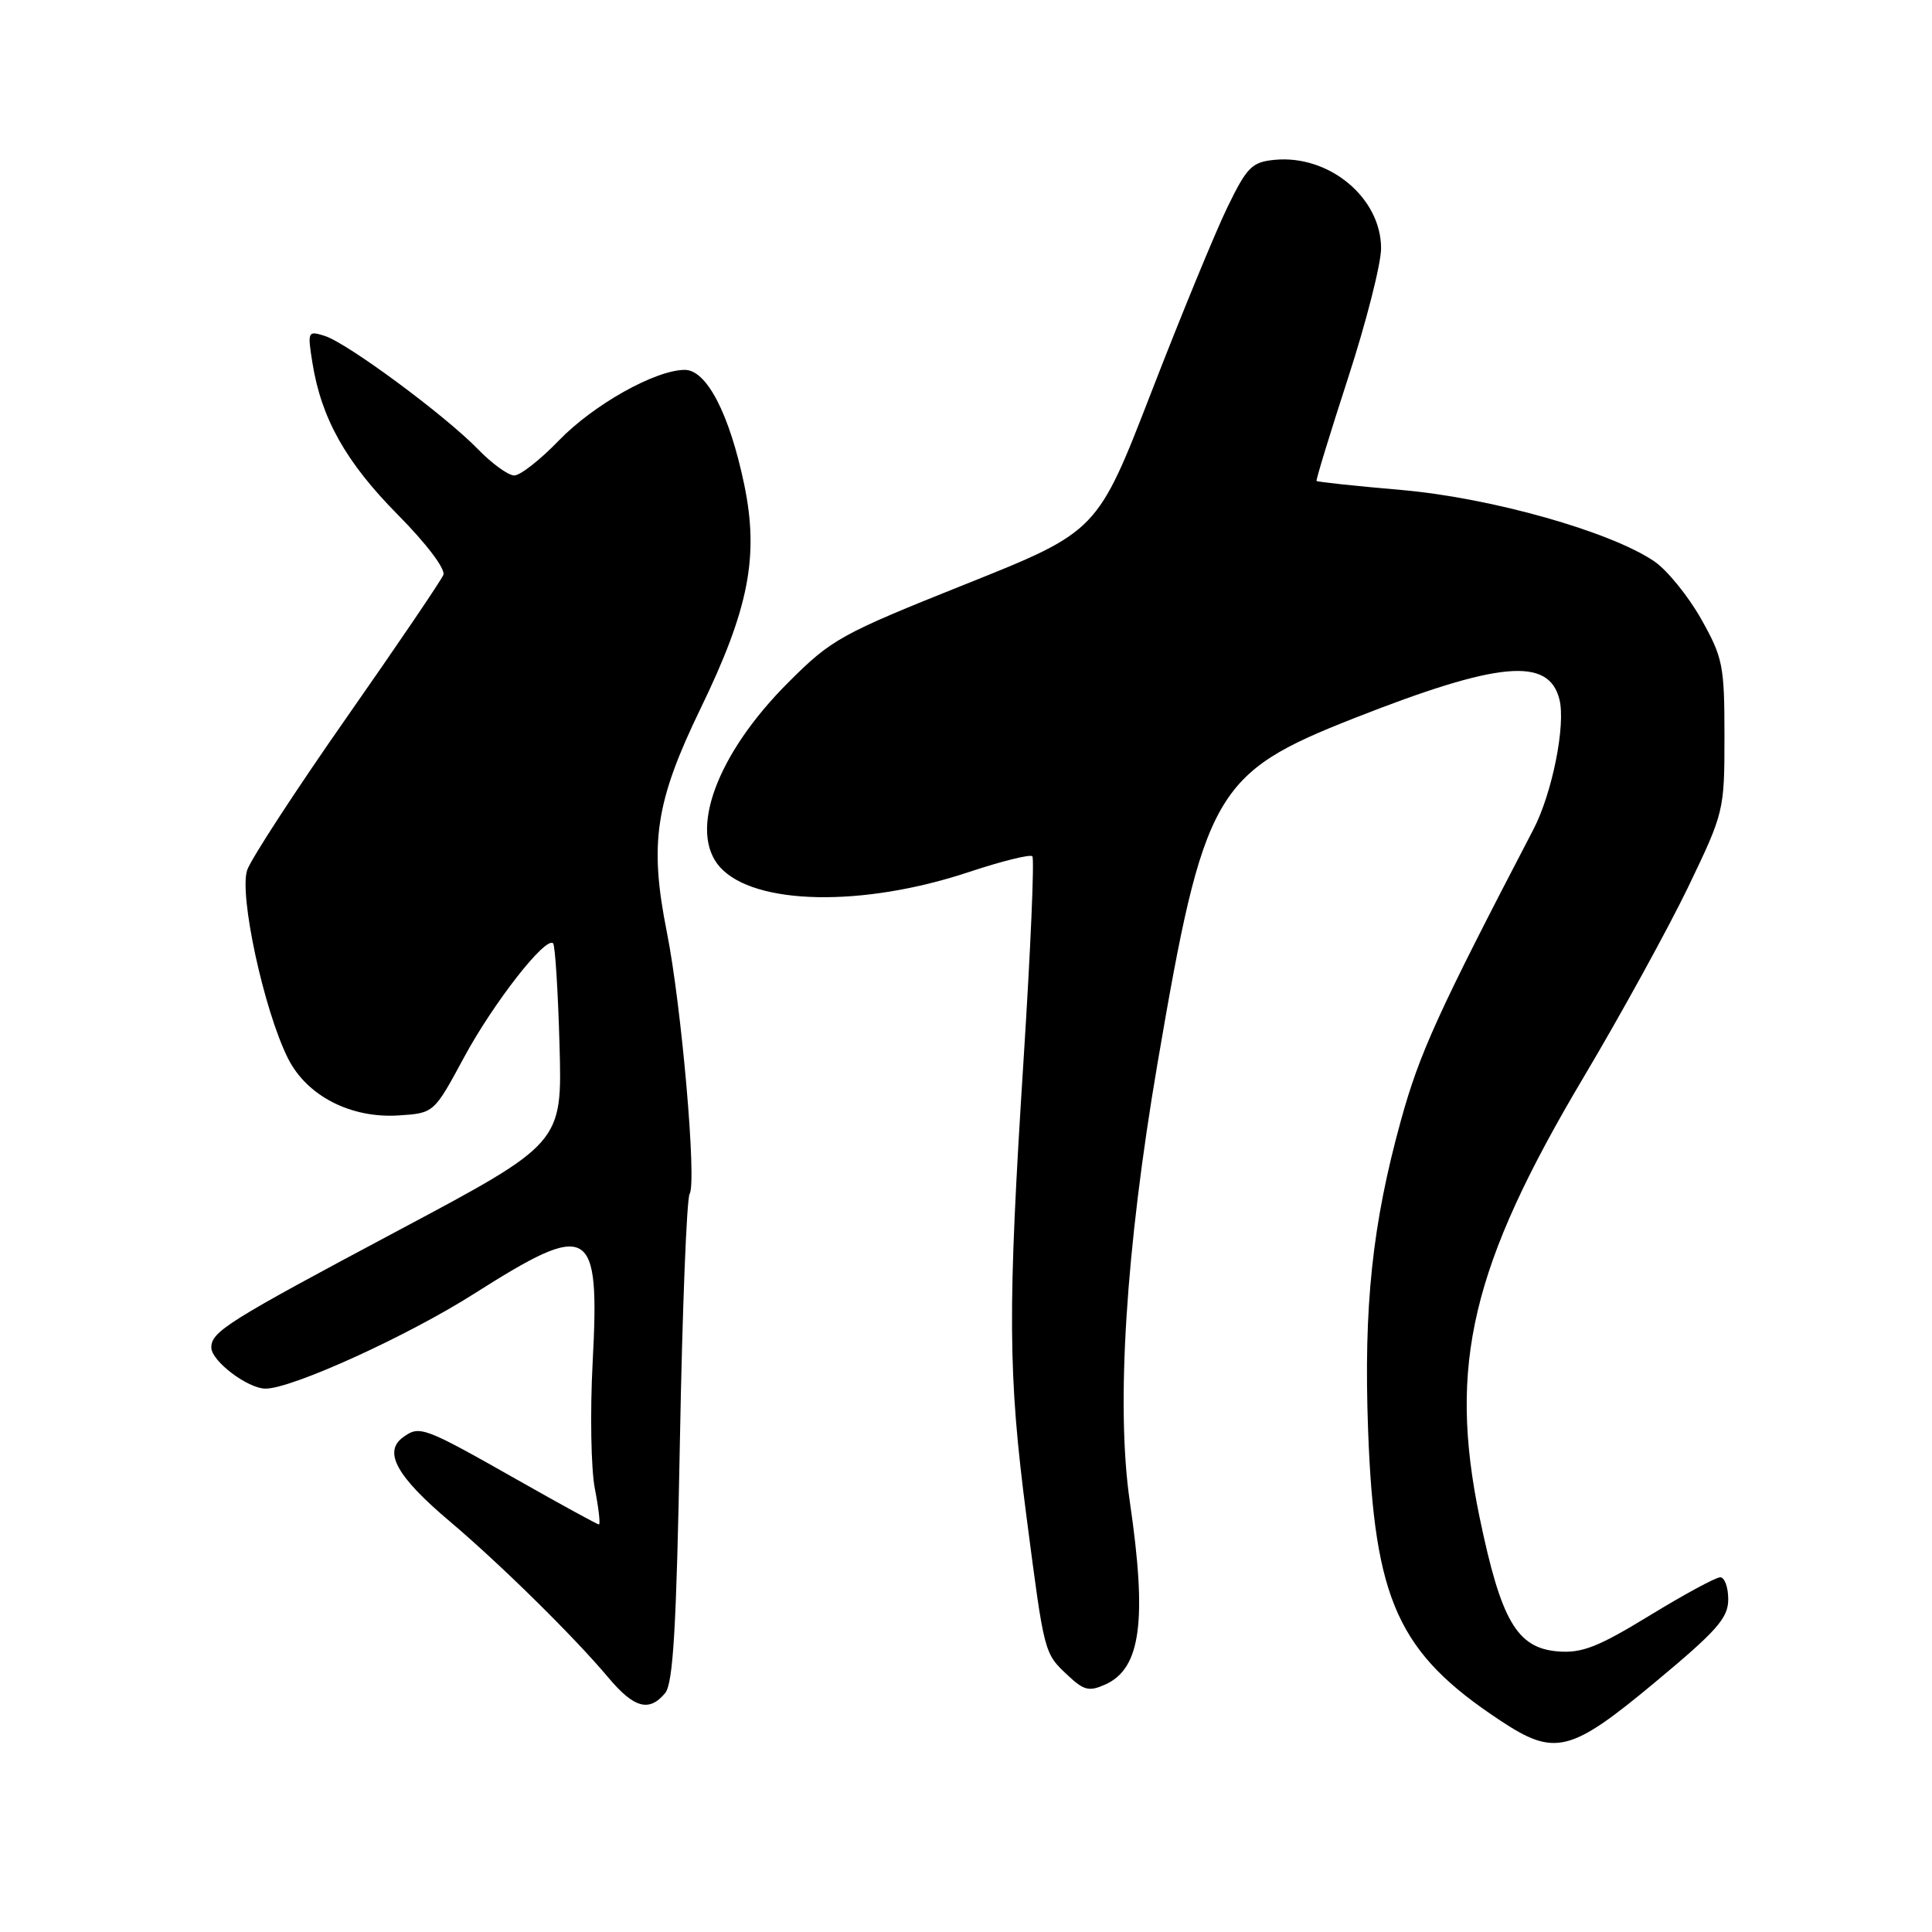 <?xml version="1.0" encoding="UTF-8" standalone="no"?>
<!DOCTYPE svg PUBLIC "-//W3C//DTD SVG 1.1//EN" "http://www.w3.org/Graphics/SVG/1.1/DTD/svg11.dtd" >
<svg xmlns="http://www.w3.org/2000/svg" xmlns:xlink="http://www.w3.org/1999/xlink" version="1.1" viewBox="0 0 256 256">
 <g >
 <path fill="currentColor"
d=" M 219.29 222.92 C 227.51 216.08 229.00 214.40 229.00 211.92 C 229.00 210.32 228.52 209.00 227.94 209.00 C 227.35 209.00 223.14 211.28 218.58 214.07 C 211.73 218.25 209.61 219.08 206.42 218.82 C 201.00 218.37 198.90 214.77 196.05 201.04 C 191.87 180.84 194.97 167.74 209.86 142.70 C 214.83 134.34 221.05 123.01 223.70 117.52 C 228.45 107.63 228.50 107.43 228.50 97.52 C 228.50 88.16 228.29 87.14 225.40 82.00 C 223.69 78.97 220.91 75.56 219.23 74.40 C 213.43 70.44 197.65 65.98 185.75 64.93 C 179.63 64.40 174.54 63.86 174.45 63.73 C 174.35 63.60 176.23 57.46 178.63 50.07 C 181.03 42.69 183.00 34.96 183.00 32.90 C 183.00 26.21 176.11 20.48 168.89 21.18 C 165.88 21.47 165.23 22.13 162.62 27.50 C 161.02 30.80 156.49 41.81 152.56 51.96 C 145.41 70.42 145.41 70.42 127.96 77.40 C 111.38 84.03 110.19 84.68 104.44 90.44 C 94.95 99.93 91.17 110.21 95.42 114.92 C 99.98 119.95 114.31 120.23 128.38 115.55 C 132.72 114.11 136.50 113.17 136.79 113.46 C 137.08 113.75 136.56 125.80 135.64 140.24 C 133.50 173.72 133.55 182.00 136.02 201.00 C 138.40 219.26 138.33 219.03 141.51 222.01 C 143.64 224.01 144.33 224.17 146.51 223.18 C 151.17 221.05 152.01 214.71 149.71 199.00 C 147.86 186.37 149.17 165.57 153.36 141.00 C 159.52 104.92 160.92 102.45 179.42 95.17 C 198.59 87.63 205.21 87.02 206.63 92.67 C 207.49 96.07 205.67 105.14 203.17 109.93 C 190.51 134.22 188.10 139.52 185.63 148.46 C 181.83 162.21 180.68 173.10 181.28 189.50 C 182.11 212.12 185.24 219.01 198.75 227.95 C 206.01 232.77 208.05 232.27 219.29 222.92 Z  M 88.13 224.35 C 89.20 223.06 89.63 215.71 90.09 191.01 C 90.41 173.59 90.99 158.82 91.38 158.19 C 92.34 156.64 90.31 133.29 88.36 123.50 C 86.01 111.73 86.84 106.25 92.82 93.90 C 99.24 80.66 100.59 73.71 98.61 64.19 C 96.65 54.82 93.63 49.00 90.73 49.01 C 86.82 49.03 78.64 53.62 74.04 58.38 C 71.59 60.92 68.94 63.00 68.14 63.00 C 67.35 63.00 65.18 61.43 63.32 59.51 C 58.95 55.01 46.03 45.46 43.03 44.51 C 40.78 43.80 40.73 43.91 41.40 48.09 C 42.58 55.46 45.83 61.24 52.68 68.17 C 56.46 71.98 59.05 75.40 58.75 76.17 C 58.46 76.90 52.71 85.38 45.98 95.00 C 39.25 104.62 33.30 113.75 32.76 115.27 C 31.64 118.47 34.96 133.86 38.16 140.24 C 40.64 145.20 46.47 148.21 52.81 147.80 C 57.50 147.50 57.50 147.50 61.48 140.12 C 65.37 132.90 72.32 124.01 73.29 125.00 C 73.56 125.28 73.94 131.34 74.14 138.49 C 74.50 151.47 74.50 151.47 52.88 162.99 C 30.17 175.08 28.00 176.44 28.00 178.55 C 28.00 180.34 32.83 184.00 35.19 184.00 C 38.69 184.00 53.97 177.05 62.80 171.44 C 78.24 161.64 79.49 162.36 78.53 180.50 C 78.18 187.10 78.31 194.64 78.82 197.25 C 79.33 199.86 79.57 202.00 79.36 202.00 C 79.16 202.00 74.38 199.39 68.74 196.19 C 56.05 189.00 55.61 188.84 53.39 190.46 C 50.75 192.39 52.58 195.67 59.62 201.61 C 66.30 207.26 76.11 216.92 80.61 222.29 C 84.01 226.34 86.02 226.89 88.13 224.35 Z "/>
</g>
</svg>